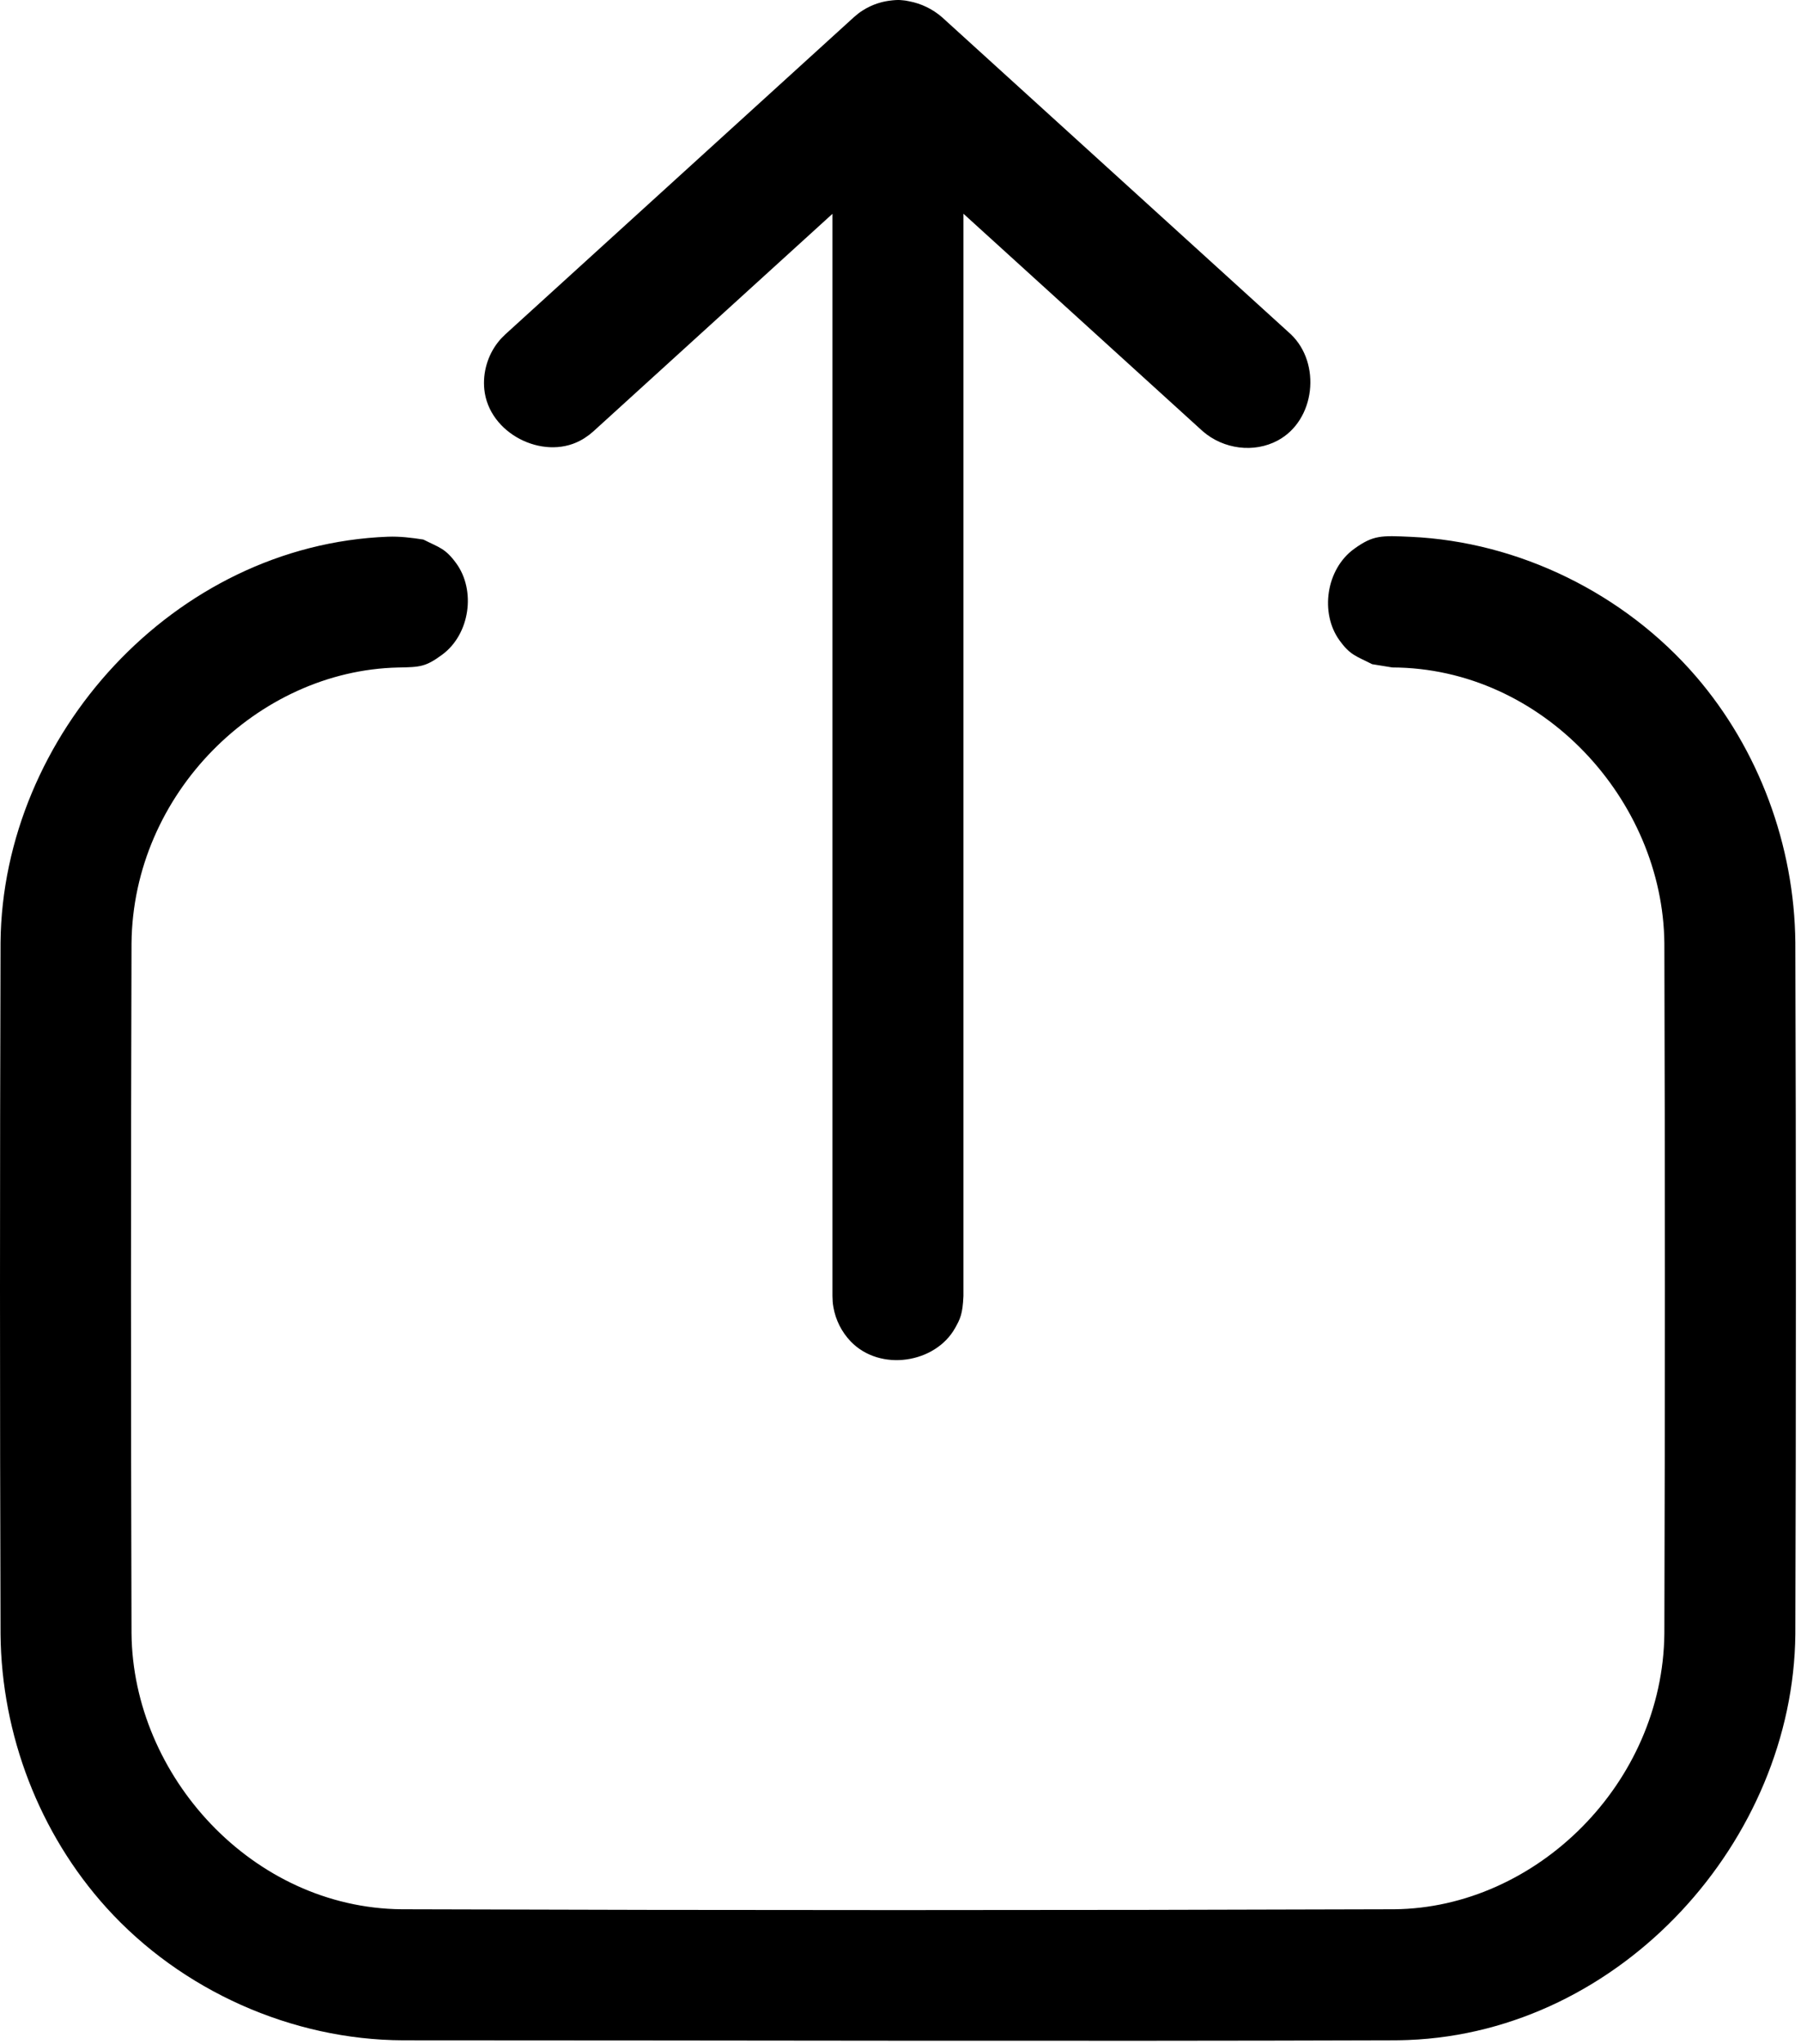 <?xml version="1.0" encoding="UTF-8" standalone="no"?>
<!DOCTYPE svg PUBLIC "-//W3C//DTD SVG 1.1//EN" "http://www.w3.org/Graphics/SVG/1.1/DTD/svg11.dtd">
<svg width="100%" height="100%" viewBox="0 0 275 312" version="1.1" xmlns="http://www.w3.org/2000/svg" xmlns:xlink="http://www.w3.org/1999/xlink" xml:space="preserve" xmlns:serif="http://www.serif.com/" style="fill-rule:evenodd;clip-rule:evenodd;stroke-linejoin:round;stroke-miterlimit:2;">
    <g transform="matrix(1,0,0,1,-145.527,-389.977)">
        <g>
            <path d="M210.174,472.325C212.614,473.559 213.509,473.65 215.185,475.942C218.207,480.073 217.312,486.776 213.018,489.917C210.521,491.743 209.709,491.799 206.31,491.854C184.859,492.338 165.823,511.092 165.609,533.952C165.5,569.057 165.5,604.163 165.609,639.269C165.812,661.015 184.066,681.156 206.845,681.374C257.372,681.541 307.9,681.541 358.427,681.374C380.109,681.167 399.449,662.126 399.663,639.269C399.771,604.163 399.771,569.057 399.663,533.952C399.458,512.127 381.115,491.919 358.126,491.846L355.038,491.346C352.606,490.097 351.711,490 350.05,487.698C347.054,483.547 347.992,476.85 352.307,473.737C355.228,471.629 356.449,471.706 360.93,471.908C377.487,472.656 393.605,480.589 404.469,493.189C414.101,504.361 419.524,519.04 419.663,533.827C419.771,569.016 419.771,604.205 419.663,639.393C419.368,670.791 393.202,700.064 360.535,701.329C359.876,701.355 359.216,701.367 358.556,701.374C308.07,701.54 257.584,701.375 207.097,701.375C190.11,701.319 173.226,693.792 161.788,681.146C151.551,669.829 145.753,654.749 145.609,639.393C145.5,604.205 145.5,569.016 145.609,533.827C145.904,502.264 172.064,473.156 204.738,471.892C206.567,471.821 208.375,472.046 210.174,472.325ZM281.266,390.094C282.87,389.871 283.275,390.029 283.804,390.068C283.979,390.097 284.152,390.129 284.324,390.166C286.176,390.513 287.917,391.346 289.361,392.599L342.627,440.993C347.287,445.424 346.389,454.121 340.624,457.209C337.016,459.142 332.361,458.558 329.178,455.796L292.636,422.596L292.636,587.784C292.519,590.552 292.125,591.303 291.366,592.661C288.354,598.053 279.902,599.383 275.417,594.703C274.042,593.269 273.116,591.431 272.78,589.474C272.652,588.729 272.668,588.537 272.636,587.784L272.636,422.612L236.155,455.792L235.503,456.336C234.886,456.768 234.743,456.898 234.074,457.249C228.384,460.235 220.162,456.146 219.478,449.405C219.22,446.87 219.975,444.25 221.545,442.24C222.01,441.644 222.163,441.526 222.698,440.996L275.908,392.602C276.491,392.116 276.623,391.974 277.265,391.565C277.426,391.462 277.59,391.364 277.757,391.272L277.779,391.259L277.818,391.238L277.841,391.225L277.86,391.215L277.914,391.185C278.596,390.82 279.319,390.535 280.066,390.336L280.068,390.336L280.072,390.335L280.135,390.318L280.189,390.305L280.197,390.302L280.205,390.3L280.246,390.29L280.315,390.273L280.327,390.271L280.333,390.269L280.356,390.264L280.456,390.241L280.457,390.241L280.458,390.24C280.5,390.231 280.543,390.222 280.586,390.213L280.588,390.212L280.599,390.21L280.69,390.191L280.708,390.188L280.719,390.186L280.747,390.18L280.802,390.17L280.83,390.165L280.85,390.161L280.876,390.156L280.914,390.15L280.954,390.143L280.982,390.138L281.001,390.135L281.026,390.131L281.083,390.122L281.114,390.117L281.125,390.115L281.139,390.113L281.234,390.099L281.246,390.097L281.248,390.097L281.251,390.096L281.266,390.094Z"/>
        </g>
    </g>
</svg>
